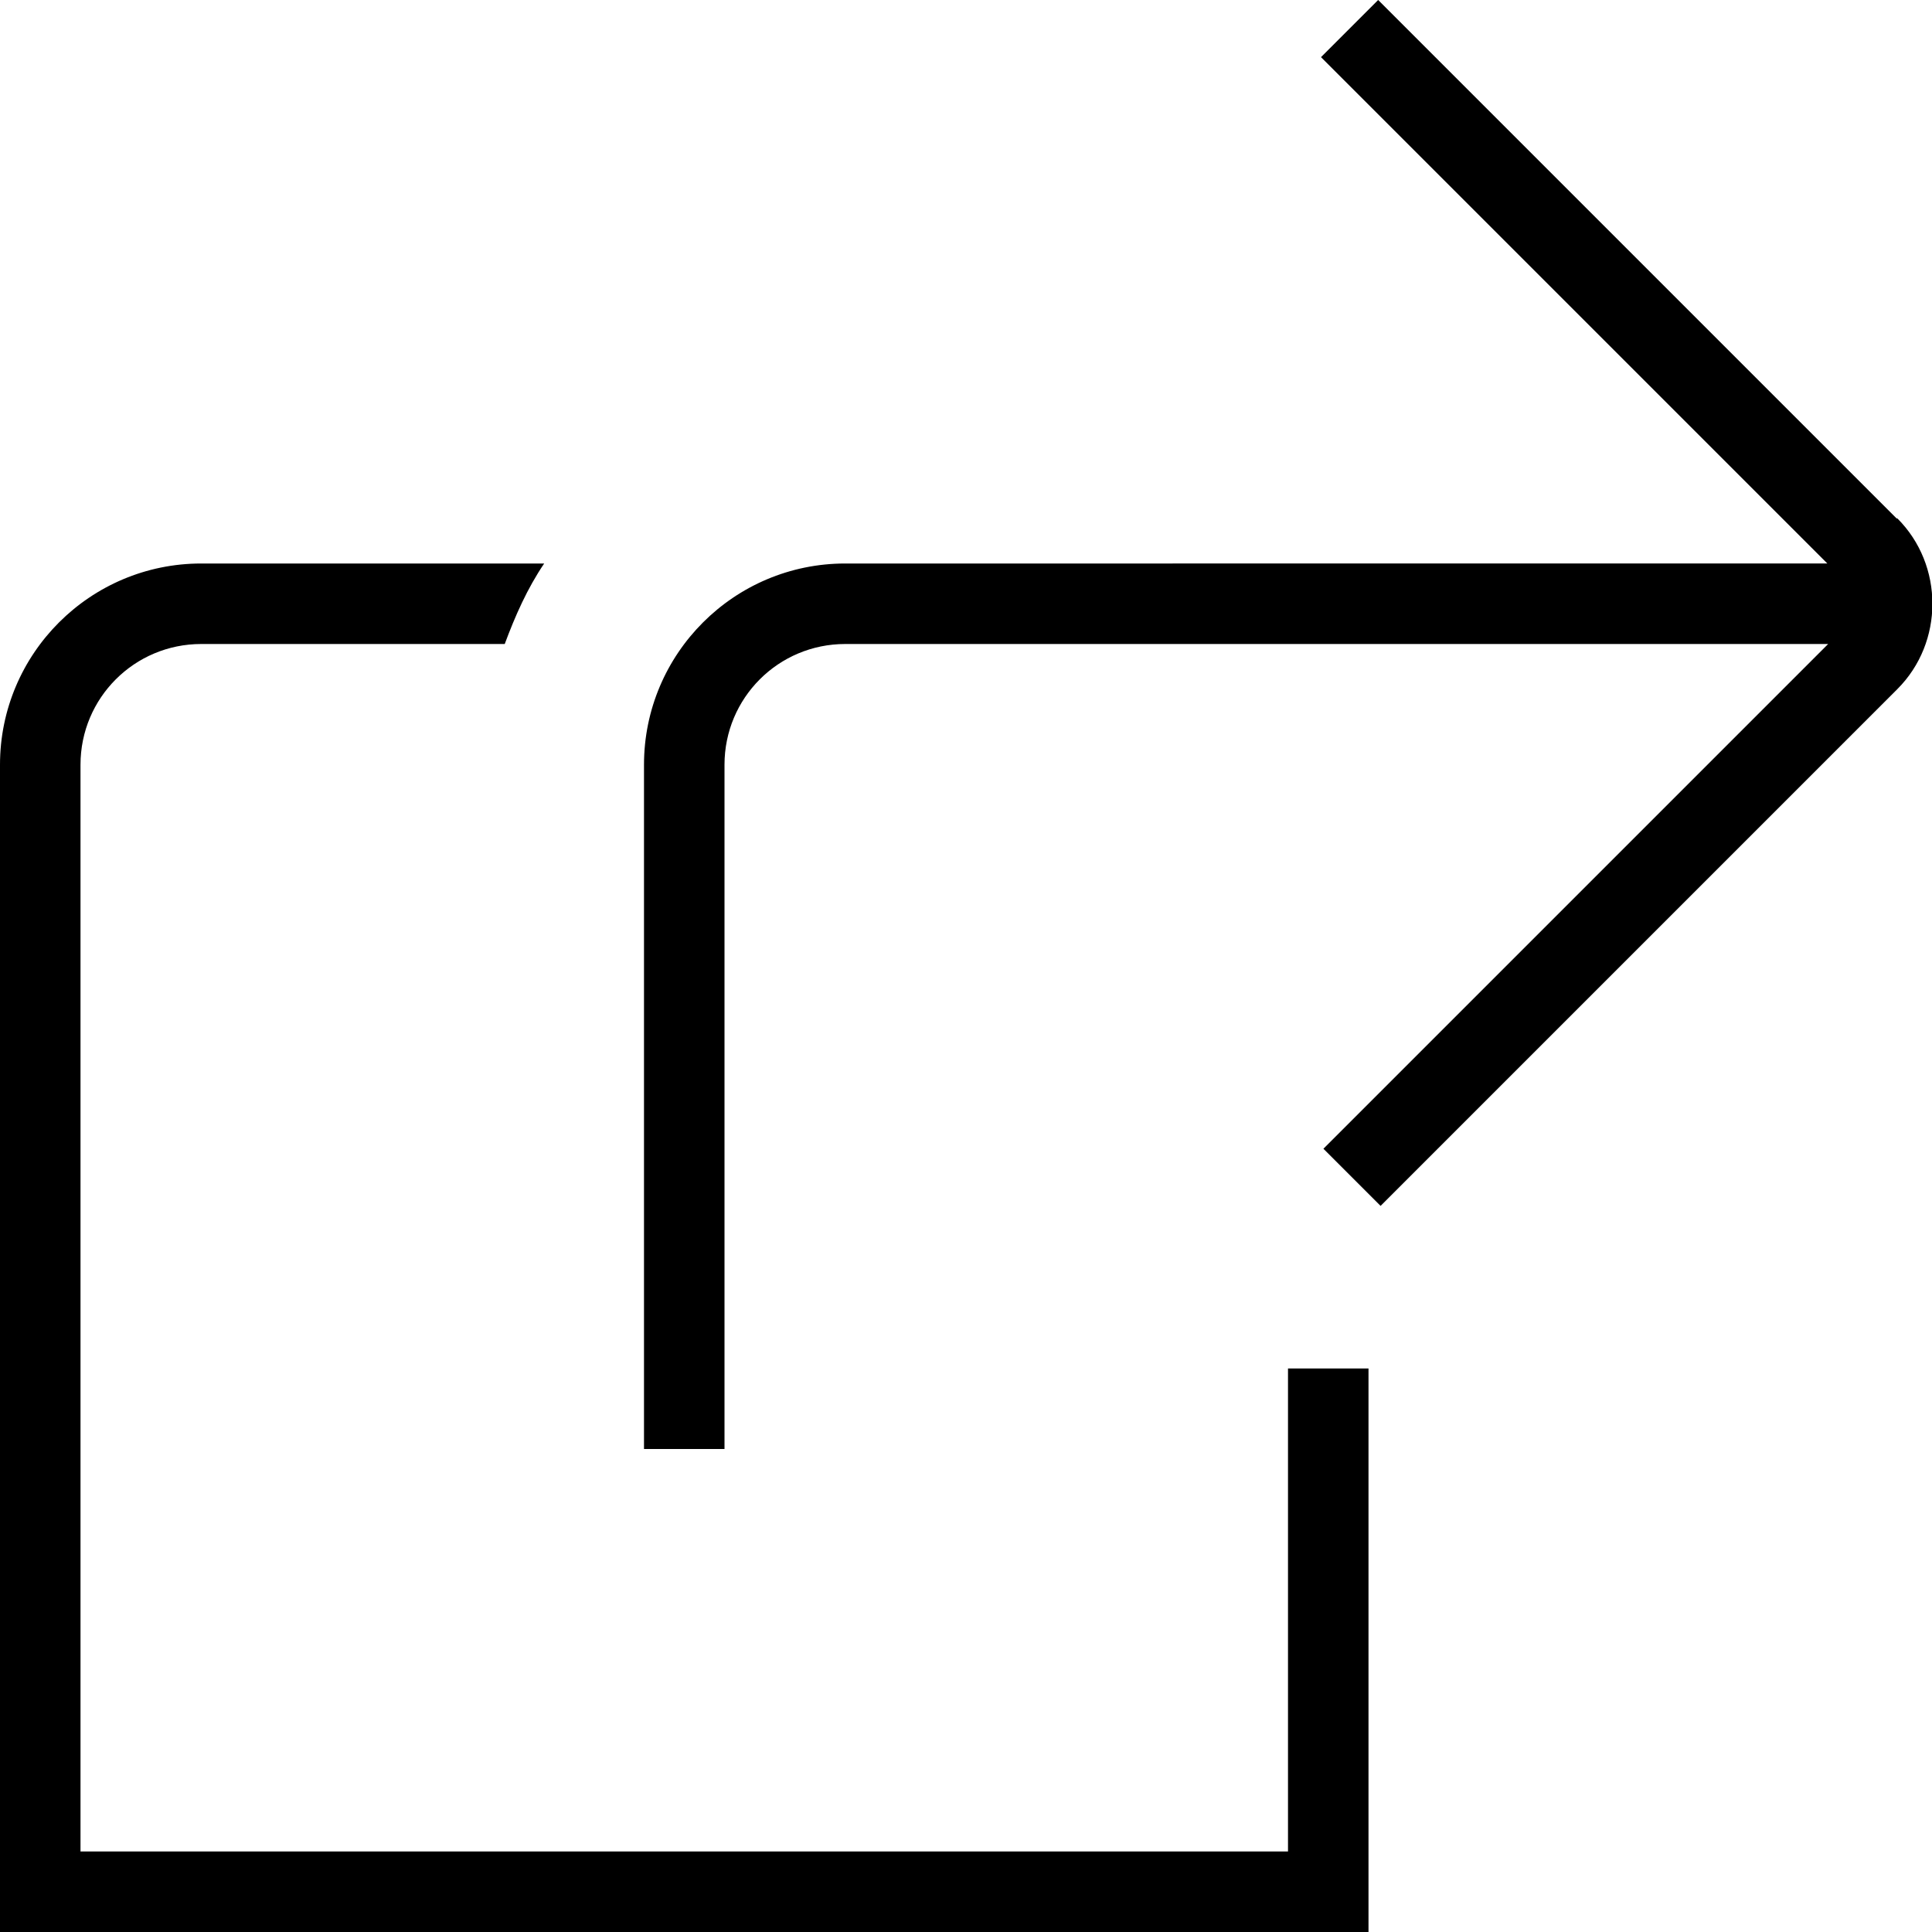 <?xml version="1.0" encoding="UTF-8"?>
<svg xmlns="http://www.w3.org/2000/svg" id="Layer_1" data-name="Layer 1" viewBox="0 0 24 24" width="512" height="512"><path d="M16,17h1v7H0V9.5C0,8.12,1.12,7,2.5,7H6.76c-.21,.31-.36,.65-.49,1H2.5c-.83,0-1.5,.67-1.5,1.5v13.5h15v-6Zm7.56-10.56L17.12,0l-.71,.71,6.29,6.29H10.5c-1.38,0-2.5,1.12-2.5,2.5v8.5h1V9.5c0-.83,.67-1.5,1.5-1.5h12.21l-6.27,6.27,.71,.71,6.42-6.42c.58-.58,.58-1.54,0-2.12Z"/></svg>
